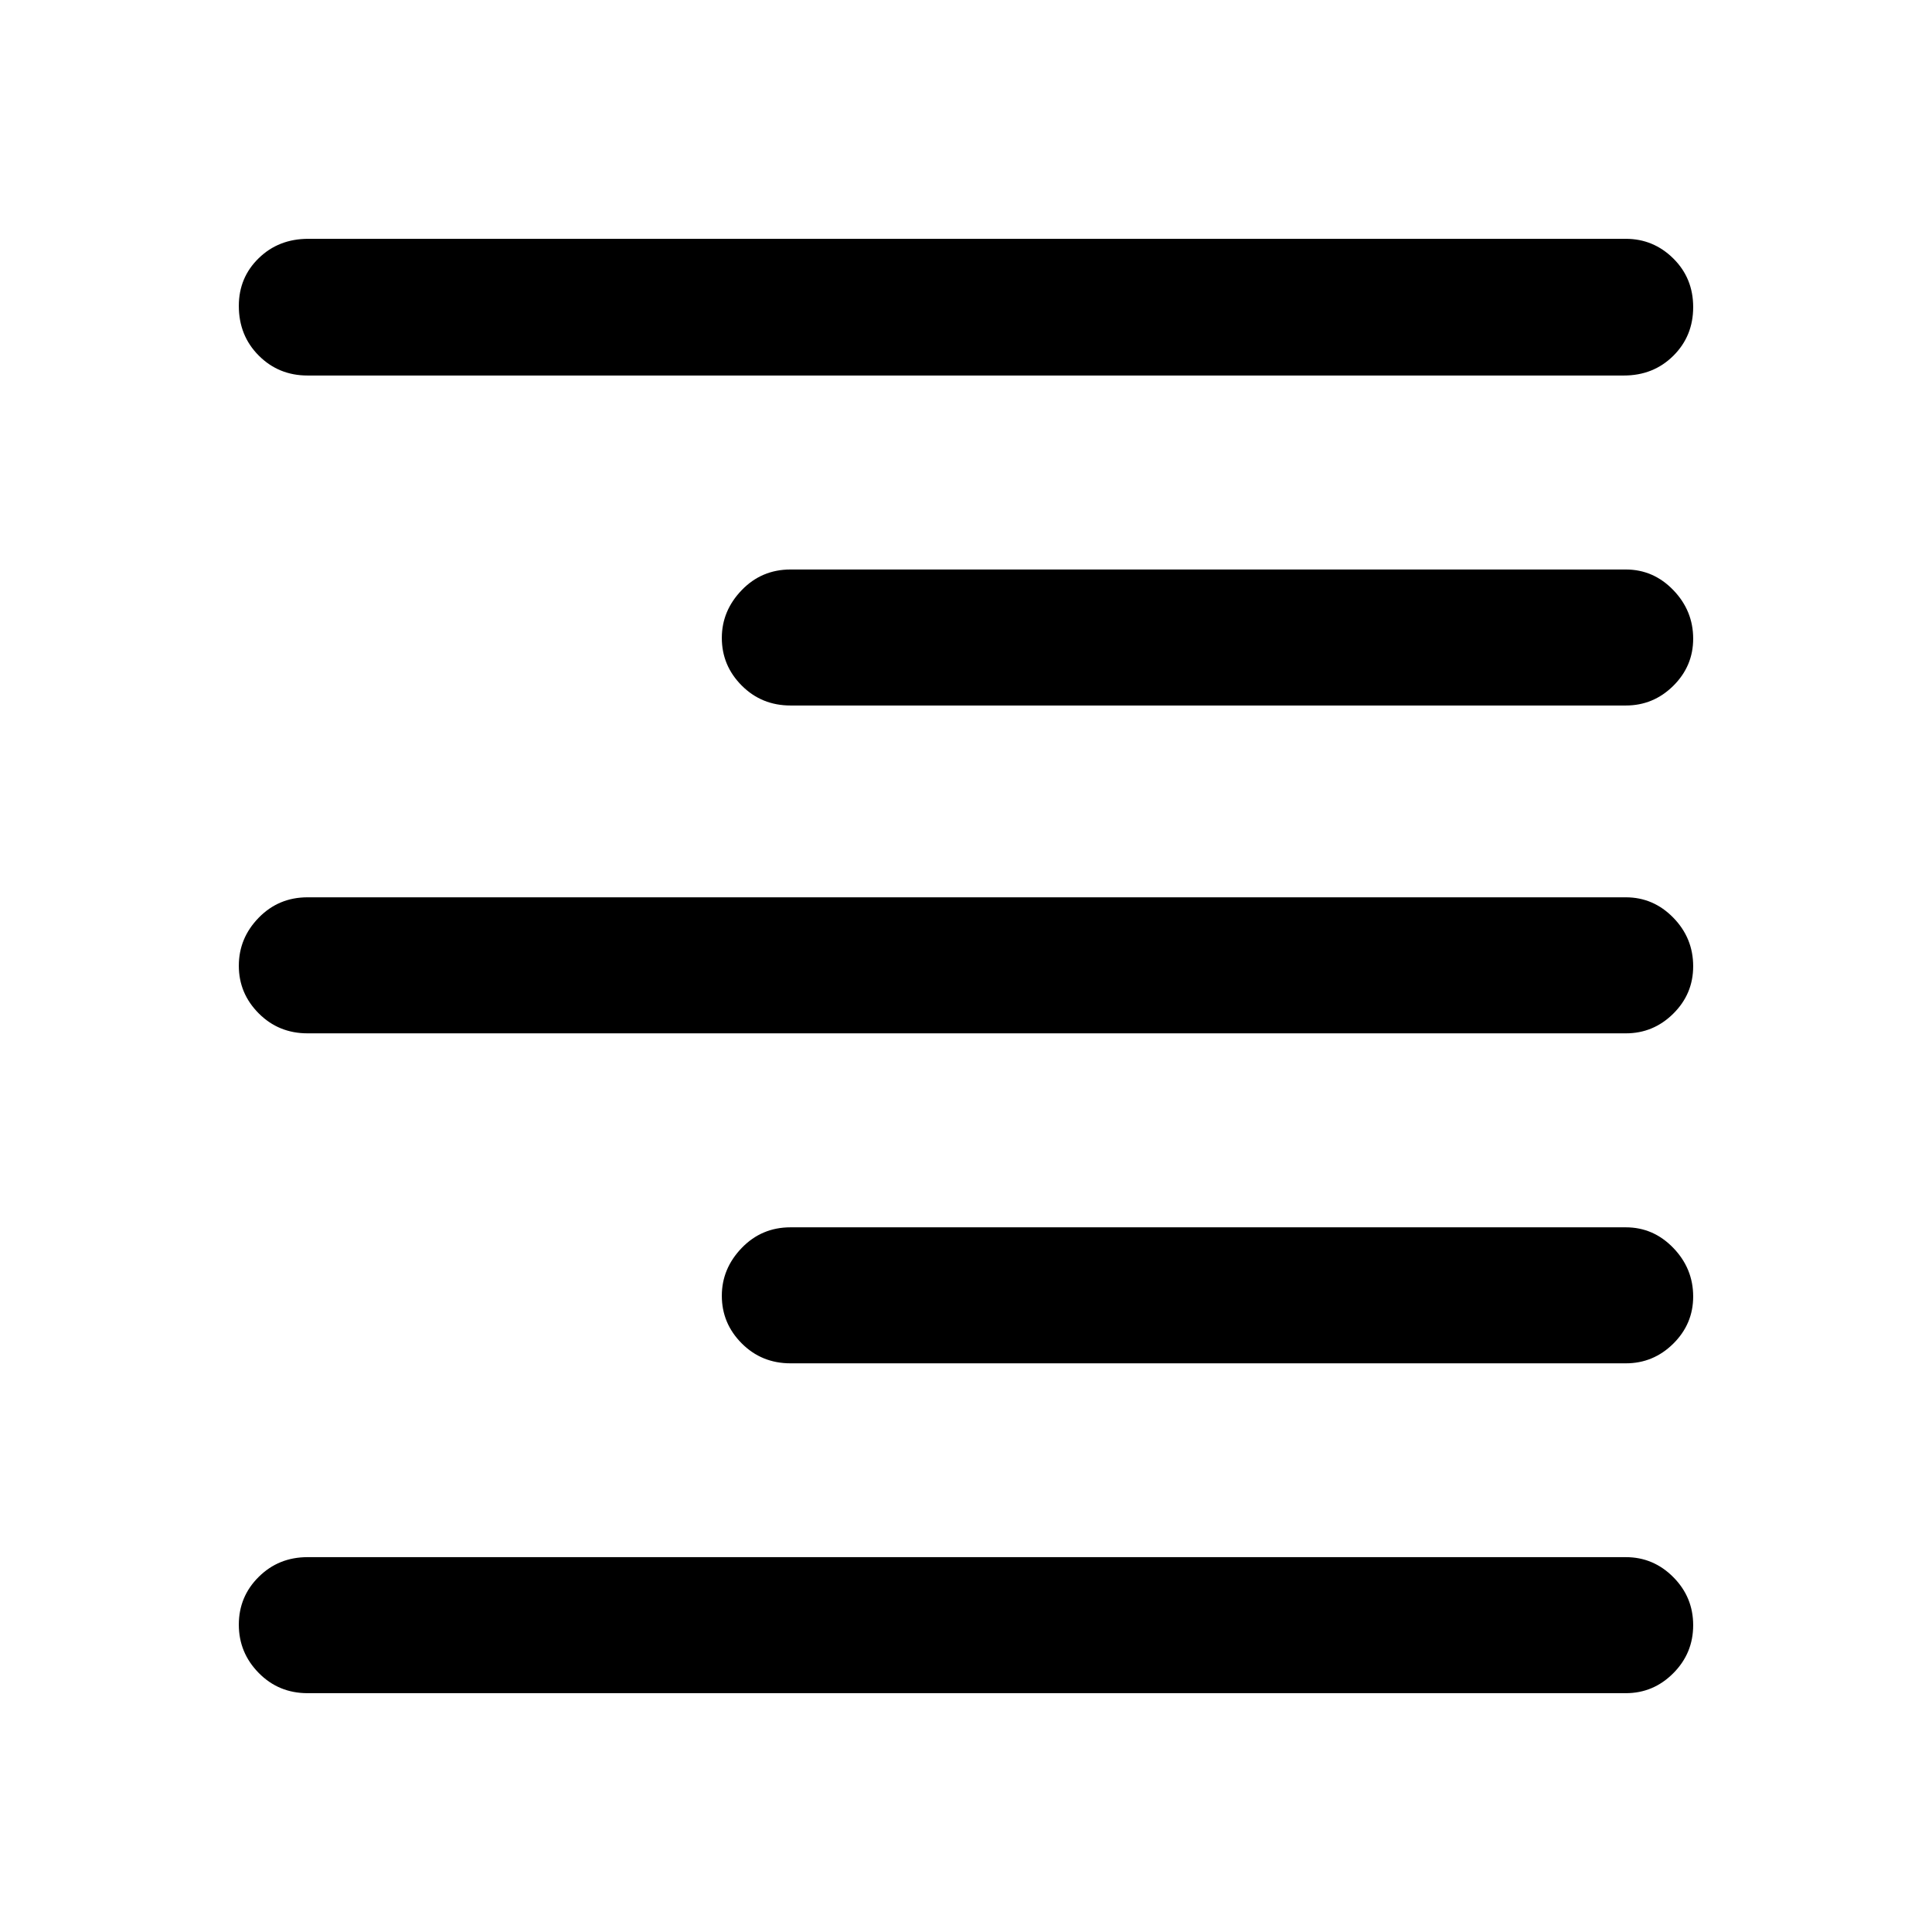 <svg xmlns="http://www.w3.org/2000/svg" height="40" viewBox="0 -960 960 960" width="40"><path d="M152.8-773.41q-14.35 0-24.24-9.92-9.89-9.92-9.89-24.68 0-14.07 9.88-23.69 9.88-9.63 24.58-9.63h654.74q13.7 0 23.58 9.76 9.88 9.76 9.88 24.17 0 14.4-9.88 24.2-9.88 9.79-24.58 9.79H152.8Zm240 163.97q-14.35 0-24.24-9.91-9.89-9.92-9.89-23.67 0-13.49 9.89-23.75 9.89-10.25 24.24-10.25h415.07q13.7 0 23.58 10.23 9.88 10.24 9.88 24.15 0 13.63-9.88 23.42-9.88 9.78-23.58 9.78H392.8Zm-240 162.9q-14.35 0-24.24-9.92-9.89-9.92-9.89-23.66 0-13.75 9.89-23.88 9.89-10.13 24.24-10.13h655.07q13.7 0 23.58 10.12 9.88 10.11 9.88 24.14 0 13.76-9.88 23.54-9.88 9.79-23.58 9.79H152.8Zm240 163.97q-14.35 0-24.24-9.91-9.89-9.92-9.89-23.66 0-13.5 9.89-23.76 9.89-10.25 24.24-10.25h415.07q13.7 0 23.58 10.23 9.88 10.24 9.88 24.15 0 13.63-9.88 23.42-9.88 9.78-23.58 9.78H392.8Zm-240 163.9q-14.35 0-24.24-10.05-9.89-10.05-9.89-24t9.89-23.74q9.89-9.8 24.24-9.8h655.07q13.7 0 23.58 9.93 9.88 9.93 9.88 23.88t-9.88 23.86q-9.88 9.92-23.58 9.92H152.8Z"/></svg>